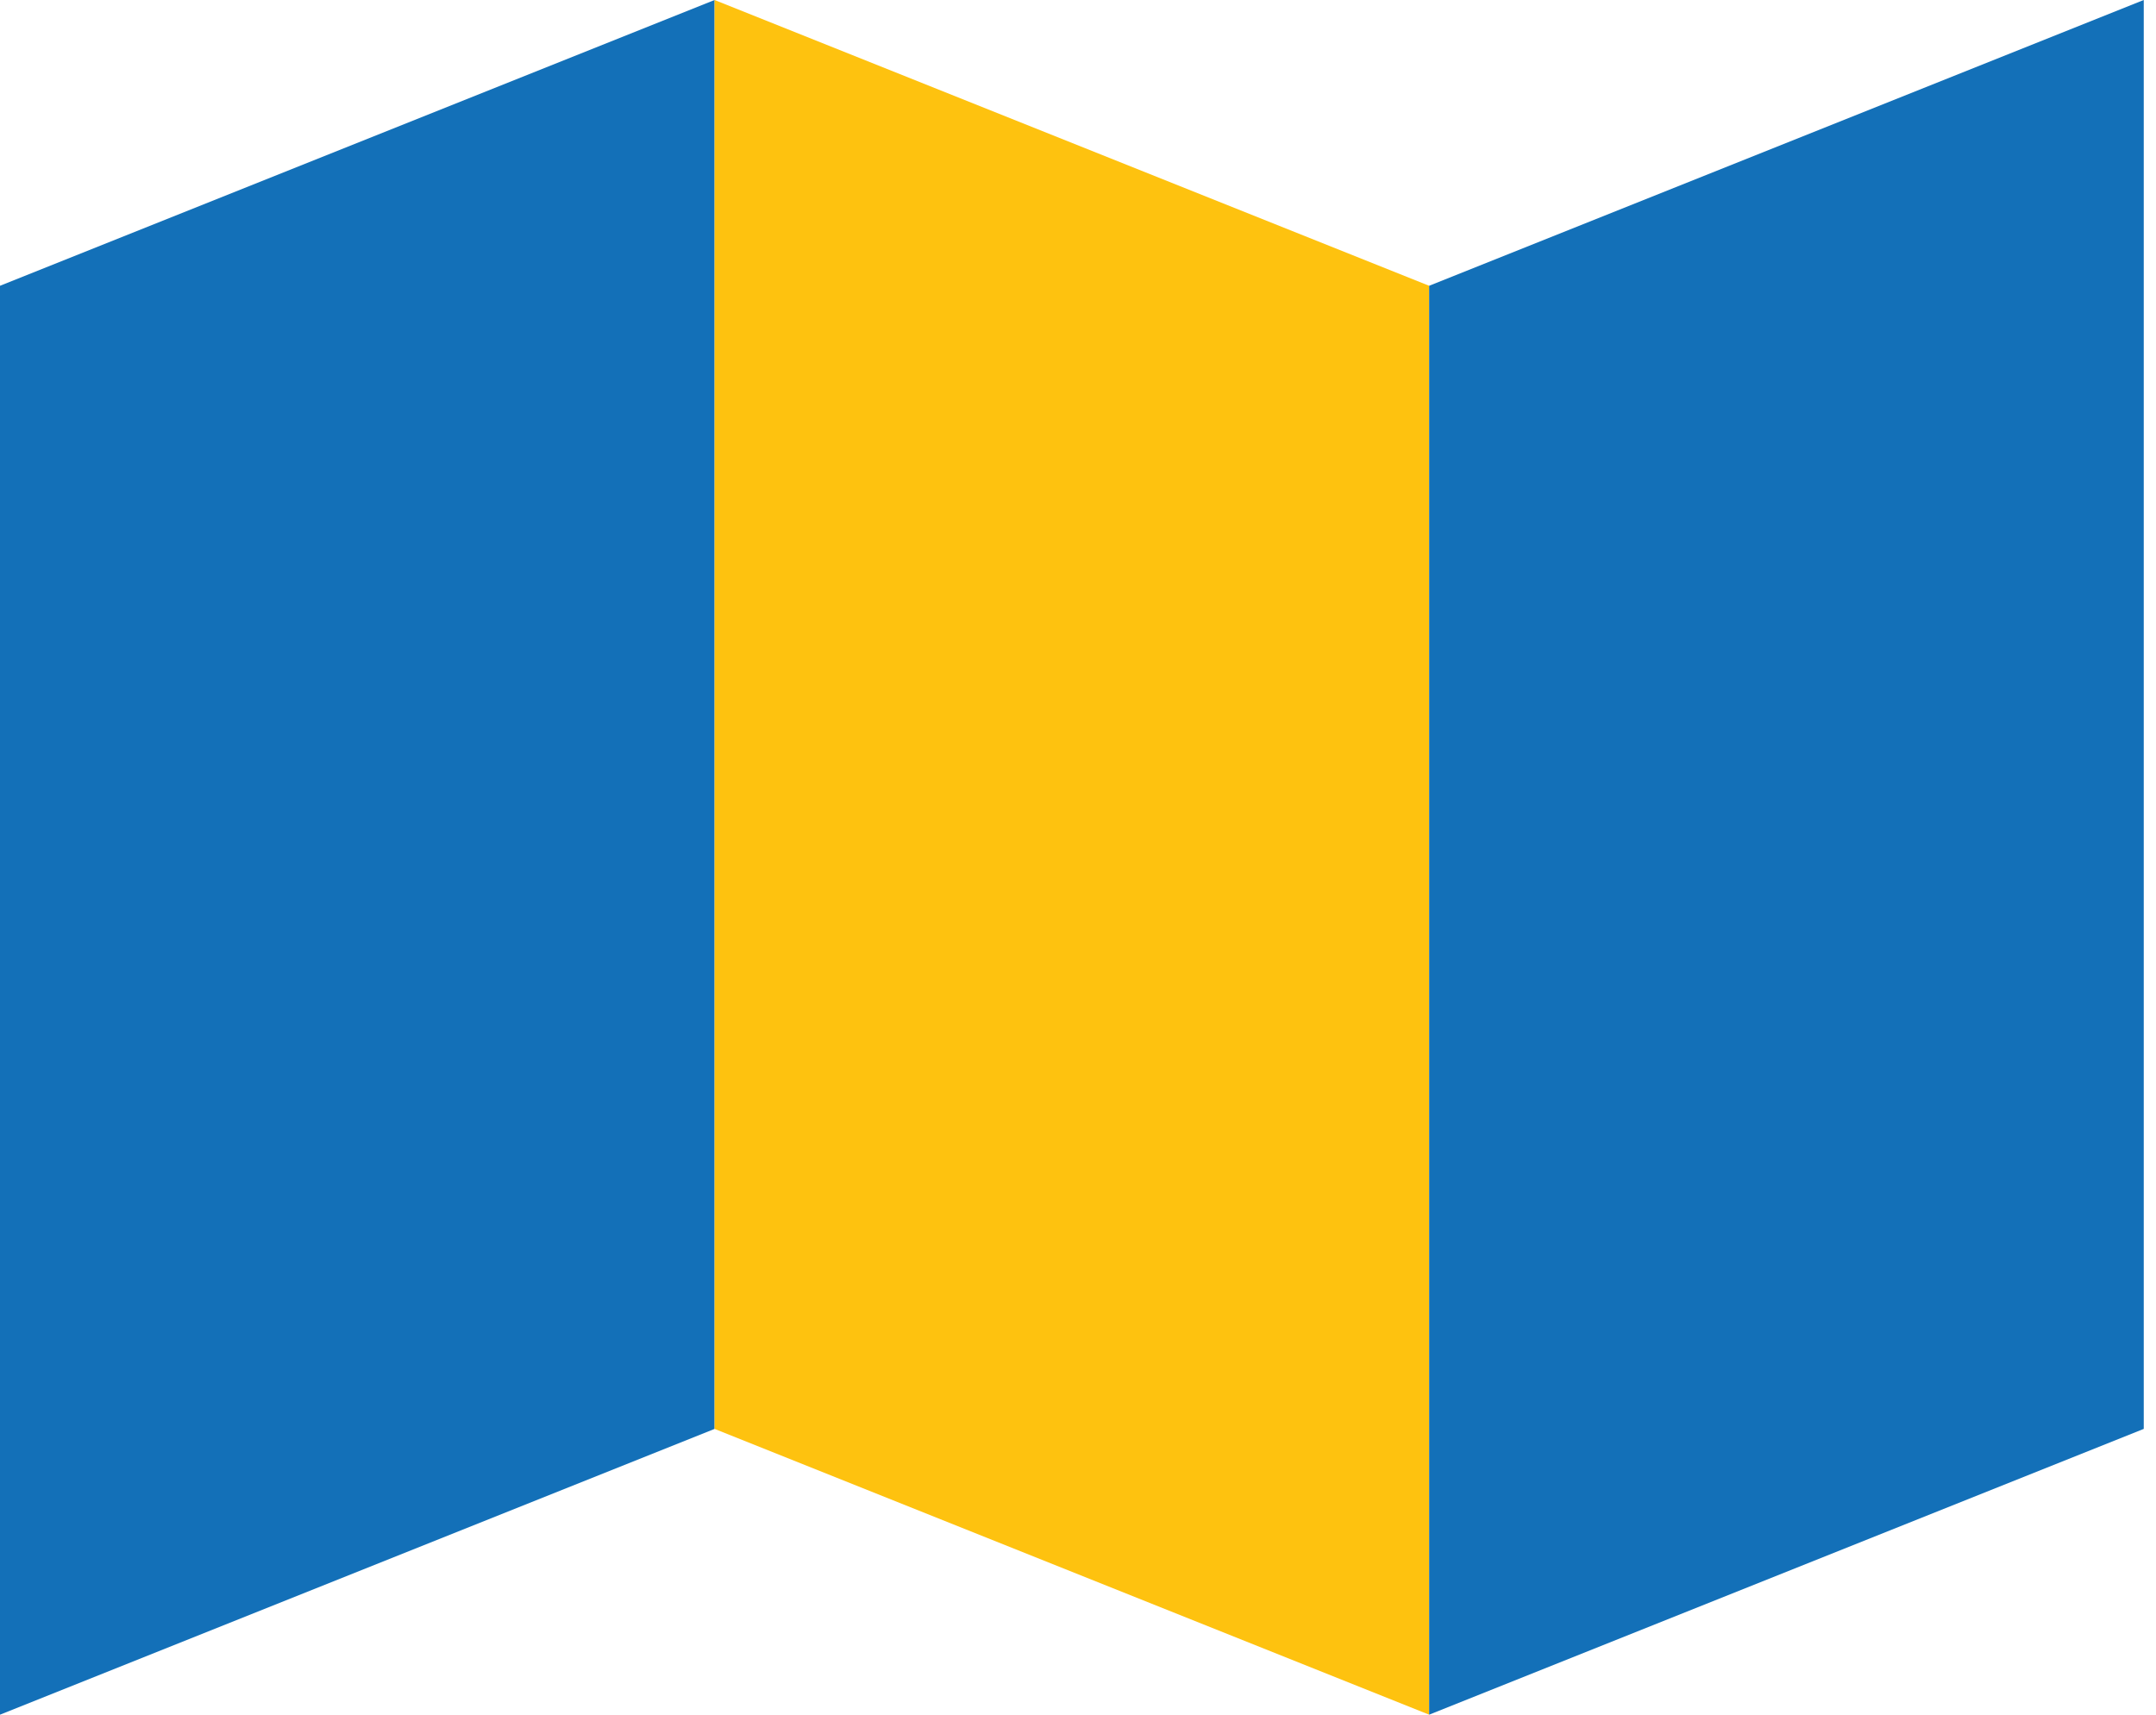 <svg viewBox="0 0 88 70" xmlns="http://www.w3.org/2000/svg" fill-rule="evenodd" clip-rule="evenodd" stroke-linejoin="round" stroke-miterlimit="1.414"><path d="M29.167 0L0 11.667V70l29.167-11.667V0z" fill="#1370b8" fill-rule="nonzero"/><path d="M29.167 0v58.333L58.333 70V11.667L29.167 0z" fill="#fec20f" fill-rule="nonzero"/><path d="M58.333 11.667V70L87.5 58.333V0L58.333 11.667z" fill="#1370b8" fill-rule="nonzero"/></svg>